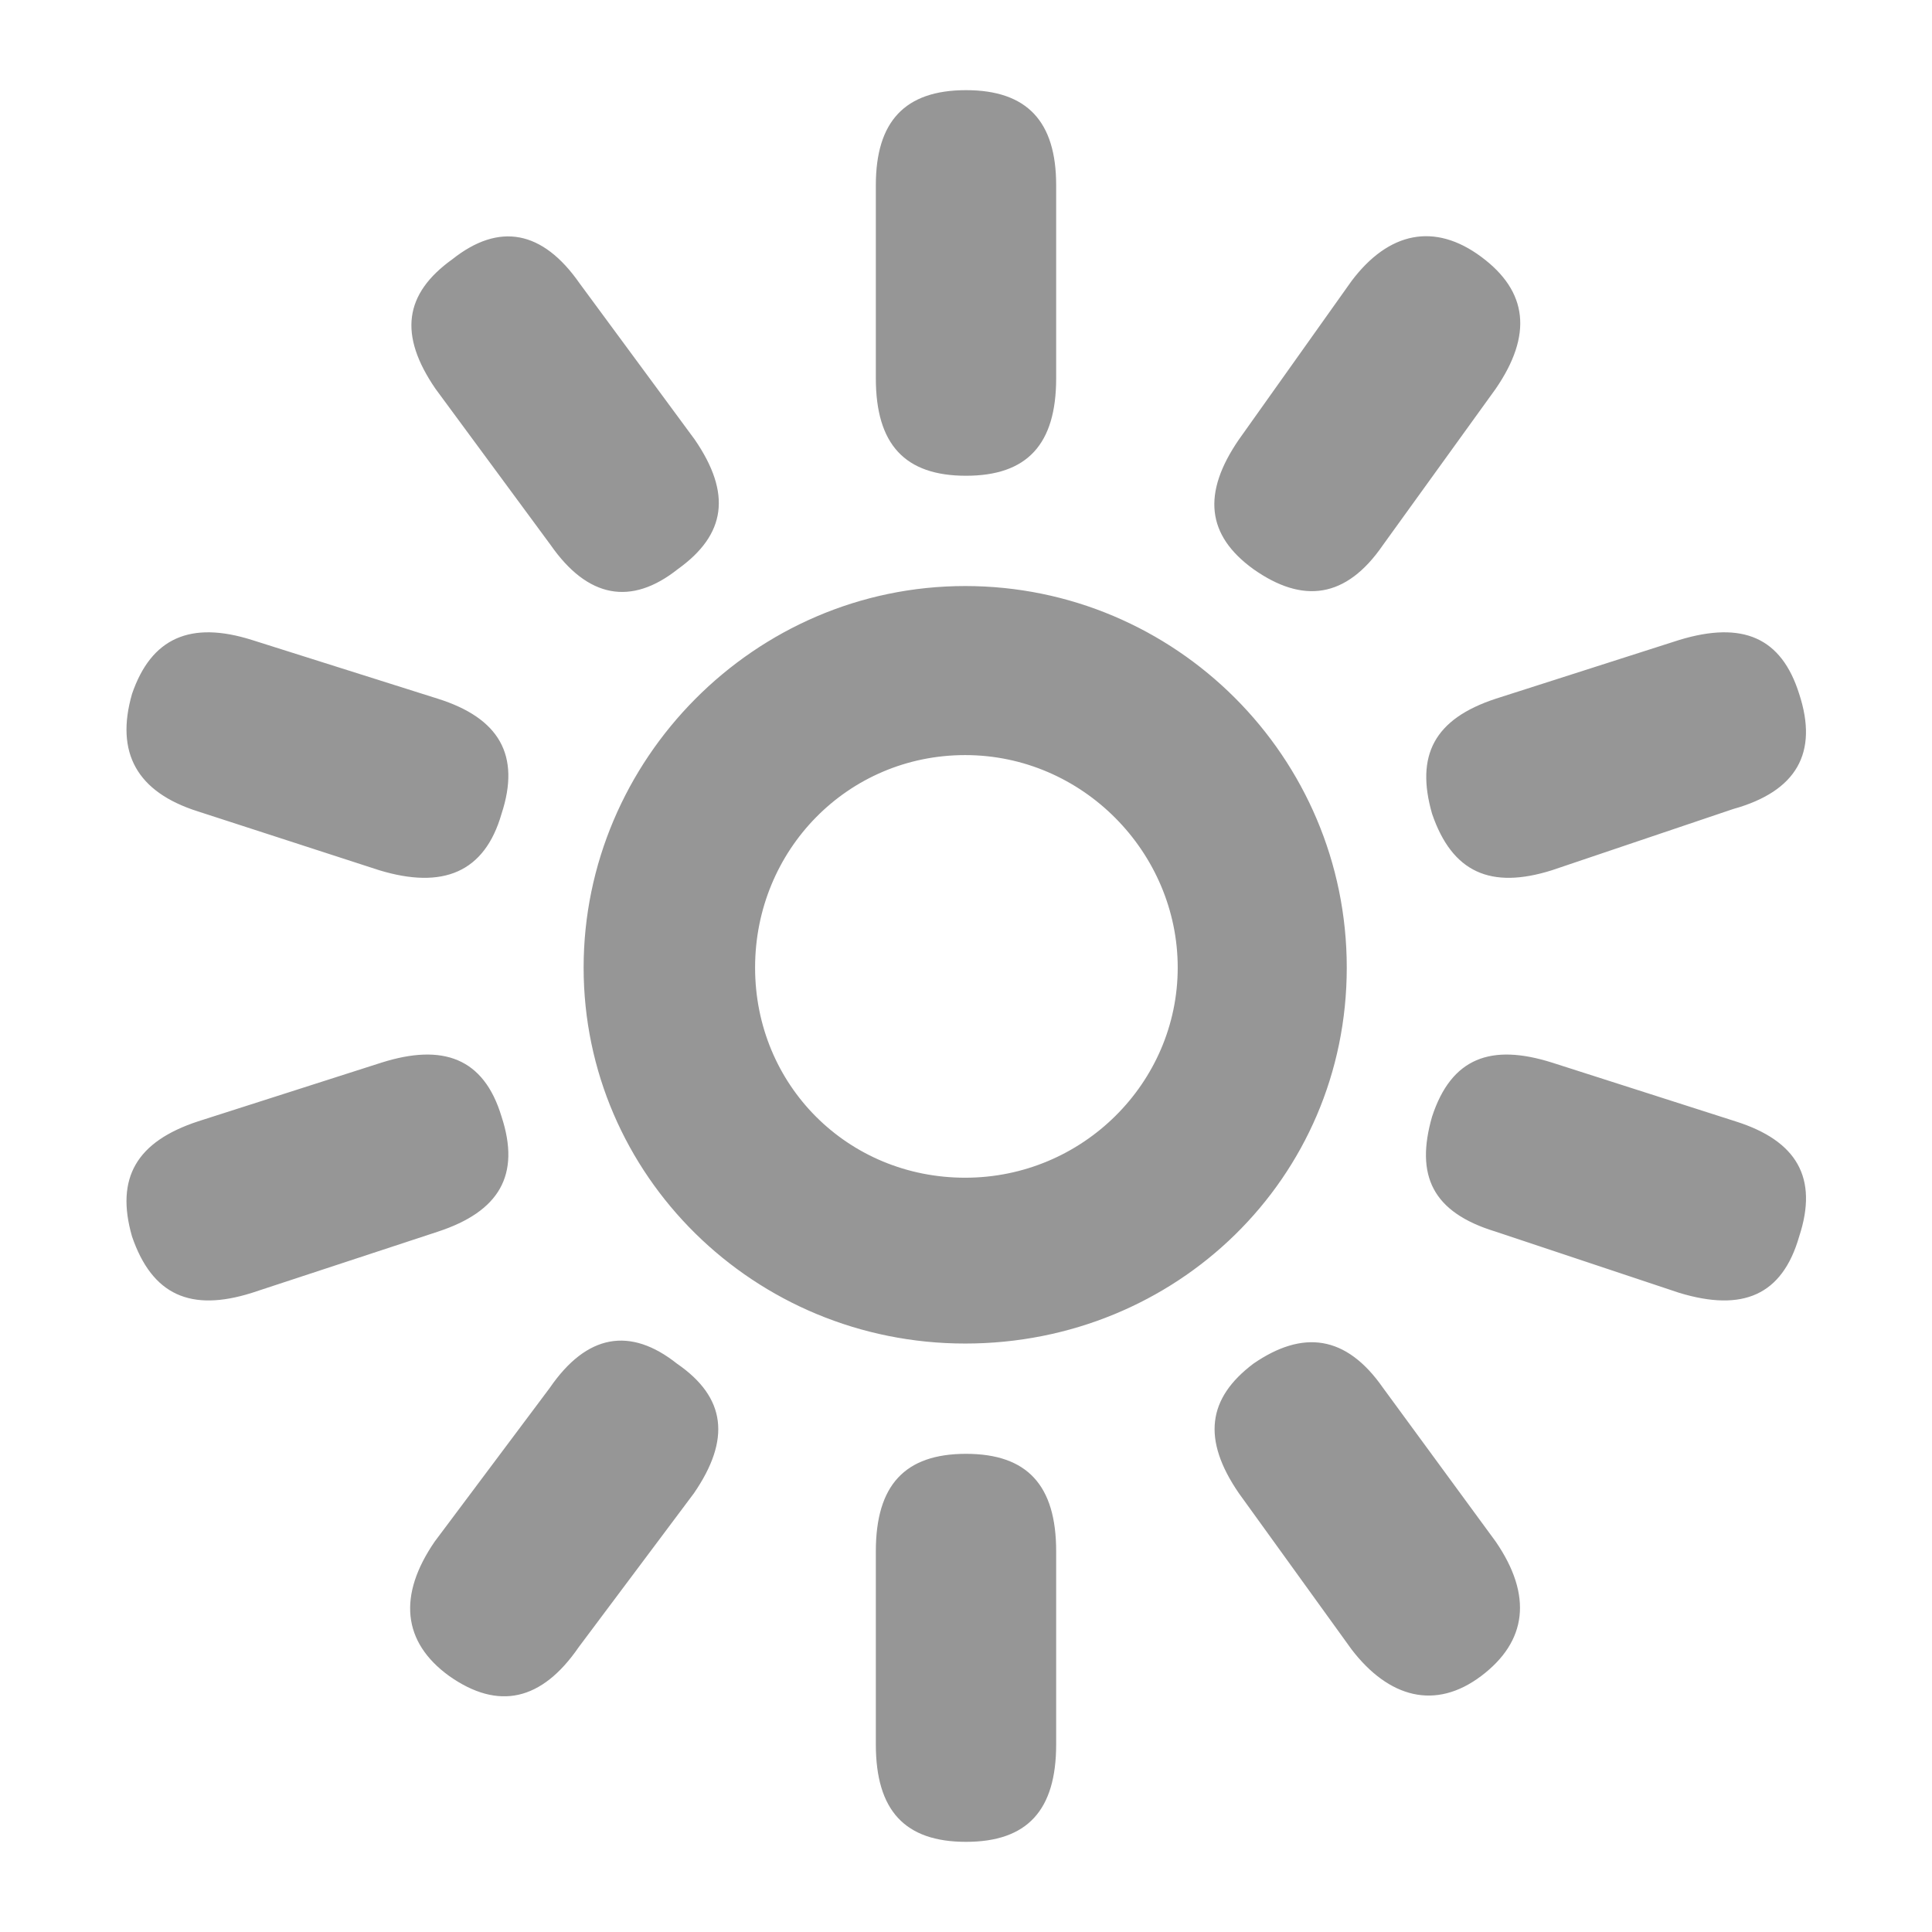 <?xml version="1.0" encoding="UTF-8"?>
<svg id="Layer_1" data-name="Layer 1" xmlns="http://www.w3.org/2000/svg" viewBox="0 0 24 24">
  <defs>
    <style>
      .cls-1 {
        fill: #969696;
        stroke-width: 0px;
      }
    </style>
  </defs>
  <path class="cls-1" d="M13.12,2.3v2.4c0,.82-.36,1.21-1.12,1.21s-1.12-.39-1.12-1.21v-2.4c0-.79.36-1.18,1.12-1.18s1.12.39,1.12,1.18ZM15.39,5.46l1.4-1.97c.46-.61,1.03-.73,1.61-.3s.64.97.18,1.64l-1.4,1.94c-.46.67-1,.73-1.61.3-.58-.42-.64-.94-.18-1.61ZM7.2,3.52l1.43,1.94c.46.67.39,1.18-.21,1.61-.58.46-1.12.36-1.58-.3l-1.43-1.94c-.46-.67-.39-1.18.21-1.61.58-.46,1.12-.36,1.58.3ZM11.99,7.28c2.61,0,4.74,2.12,4.74,4.74s-2.12,4.67-4.74,4.67-4.74-2.09-4.74-4.67,2.12-4.74,4.74-4.74ZM3.13,7.95l2.31.73c.76.24,1.03.7.79,1.43-.21.73-.73.94-1.52.7l-2.25-.73c-.76-.24-1.03-.73-.82-1.46.24-.7.73-.91,1.49-.67ZM18.58,8.68l2.28-.73c.79-.24,1.27-.03,1.49.67.24.73-.03,1.21-.82,1.43l-2.25.76c-.76.24-1.24.03-1.49-.7-.21-.73.03-1.18.79-1.43ZM11.99,14.63c1.46,0,2.64-1.18,2.64-2.61s-1.18-2.64-2.64-2.64-2.61,1.18-2.61,2.64,1.15,2.61,2.61,2.61ZM2.46,13.93l2.28-.73c.76-.24,1.27-.06,1.49.67.24.73-.03,1.18-.79,1.43l-2.31.76c-.76.24-1.24.03-1.49-.7-.21-.73.06-1.18.82-1.43ZM19.28,13.2l2.28.73c.76.24,1.03.7.79,1.43-.21.73-.7.94-1.49.7l-2.28-.76c-.79-.24-1-.7-.79-1.43.24-.73.73-.91,1.49-.67ZM5.4,19.15l1.43-1.91c.46-.67,1-.76,1.58-.3.61.42.67.94.21,1.61l-1.43,1.91c-.46.67-1,.79-1.61.36-.58-.42-.64-1-.18-1.67ZM17.18,17.24l1.4,1.91c.46.67.39,1.24-.18,1.67s-1.15.27-1.61-.33l-1.4-1.94c-.46-.67-.39-1.18.18-1.61.61-.42,1.15-.36,1.61.3ZM13.12,19.27v2.4c0,.82-.36,1.21-1.12,1.21s-1.12-.39-1.12-1.21v-2.4c0-.82.36-1.21,1.12-1.21s1.12.39,1.12,1.21Z"/>
</svg>